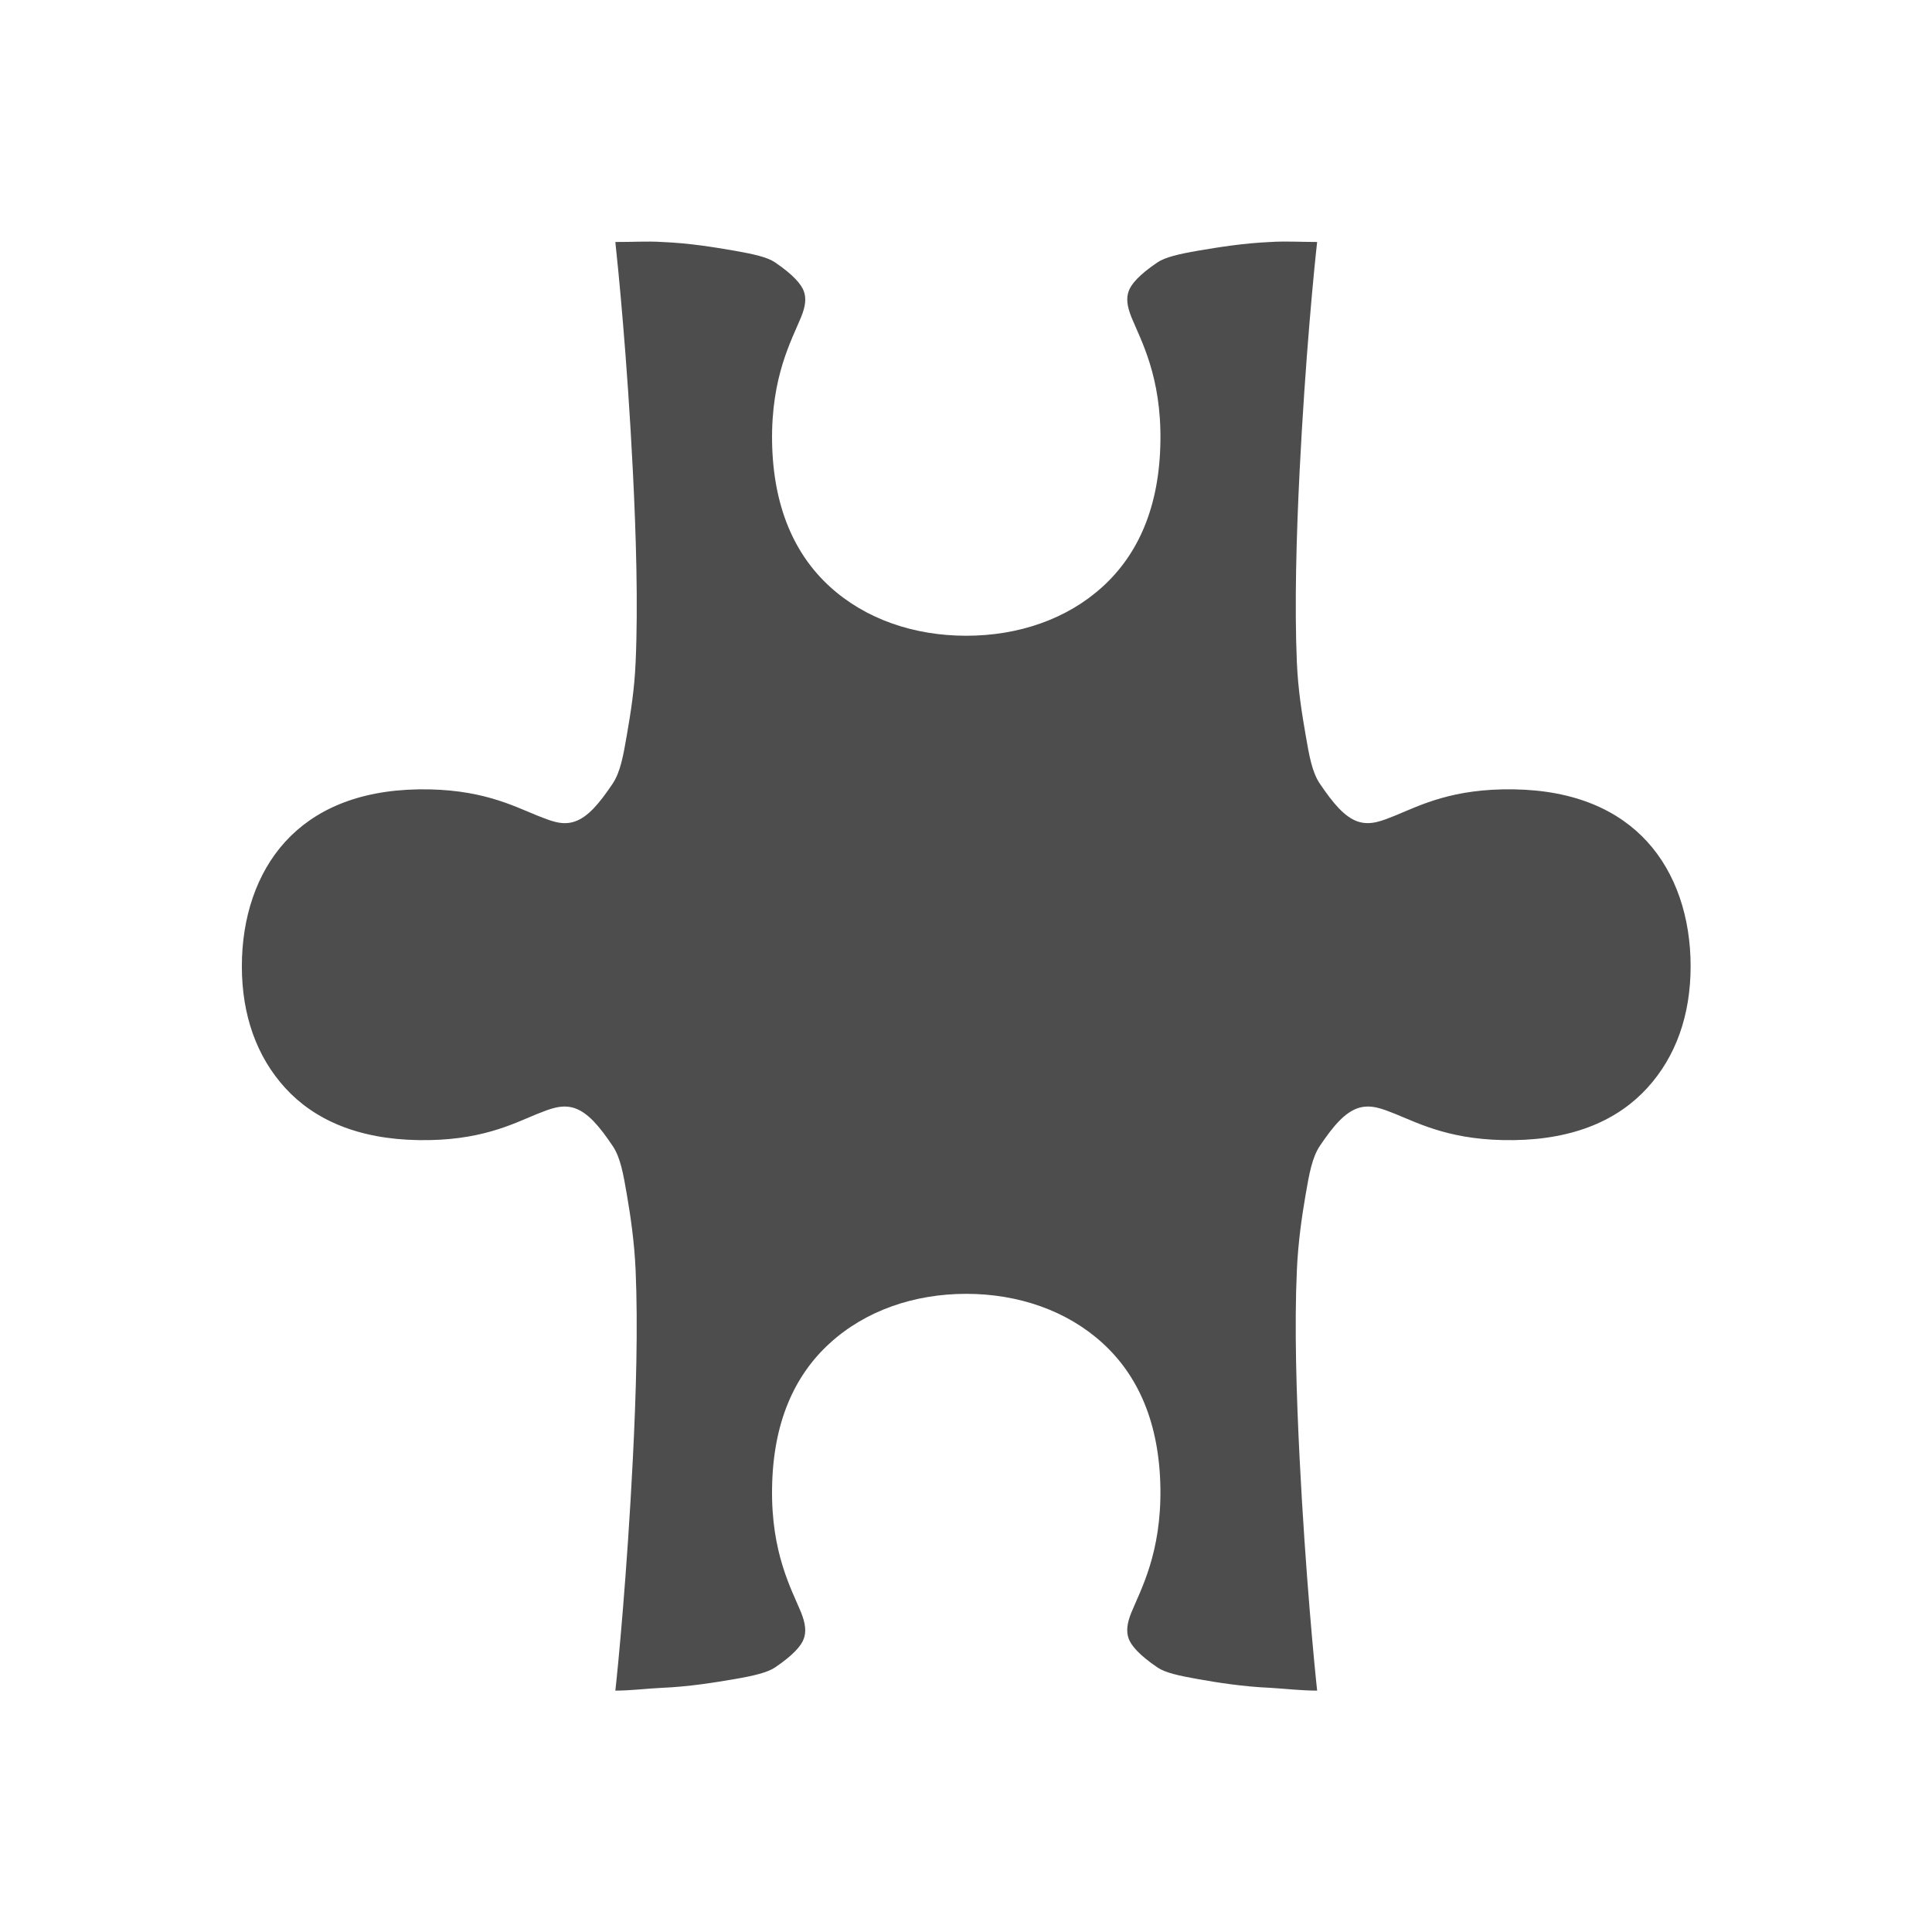 <svg viewBox="0 0 16 16" xmlns="http://www.w3.org/2000/svg">/&gt;<path d="m5.096 2.004c.023.21.098.959.145 1.895.027.537.044 1.118.023 1.584-.01.233-.042.425-.072.6-.03.175-.054.311-.119.408-.111.165-.204.275-.312.312-.108.038-.208-.009-.312-.049-.209-.085-.475-.224-.982-.217-.507.008-.867.173-1.105.434-.238.261-.359.629-.359 1.031 0.0.403.121.747.359 1.008.238.261.599.424 1.105.432.507.008.773-.131.982-.217.105-.041.204-.084.312-.047.108.038.201.146.312.311.066.097.089.234.119.408.03.174.062.392.072.625.02.466.004 1.021-.023 1.559-.048.95-.123 1.728-.145 1.92.13-0.0.267-.018.385-.023.229-.01.435-.044.6-.072.164-.028.274-.055.336-.096.153-.103.221-.183.24-.24.02-.056.015-.122-.023-.217-.078-.19-.249-.492-.24-1.031.008-.54.184-.931.479-1.199.294-.268.696-.408 1.129-.408.433 0.0.835.14 1.129.408.294.268.47.66.479 1.199.008.539-.162.841-.24 1.031-.039.095-.043.16-.023.217.02.056.087.137.24.24.062.042.171.067.336.096.164.029.371.062.6.072.118.007.254.023.385.023-.021-.192-.097-.97-.145-1.92-.027-.537-.044-1.093-.023-1.559.01-.233.042-.451.072-.625.03-.175.054-.311.119-.408.111-.165.204-.273.312-.311.108-.037.208.006.312.047.209.085.475.224.982.217.507-.007.867-.171 1.105-.432.238-.261.359-.605.359-1.008-0-.403-.121-.77-.359-1.031-.238-.261-.599-.426-1.105-.434-.507-.008-.773.131-.982.217-.104.041-.204.086-.312.049-.108-.038-.201-.148-.312-.312-.066-.097-.089-.234-.119-.408-.03-.175-.062-.367-.072-.6-.02-.466-.004-1.047.023-1.584.047-.935.121-1.684.145-1.895-.13 0-.267-.008-.385 0-.229.01-.435.044-.6.072-.164.028-.274.055-.336.096-.153.103-.221.183-.24.24-.02.056-.015.12.023.215.078.19.249.492.24 1.031-.008.539-.184.933-.479 1.201-.294.268-.696.406-1.129.406-.433-0-.835-.138-1.129-.406-.294-.268-.47-.662-.479-1.201-.008-.539.162-.841.24-1.031.039-.095.043-.159.023-.215-.02-.056-.087-.137-.24-.24-.062-.042-.171-.067-.336-.096-.164-.028-.371-.063-.6-.072-.118-.008-.254.001-.385 0z" fill="#4d4d4d"/></svg>